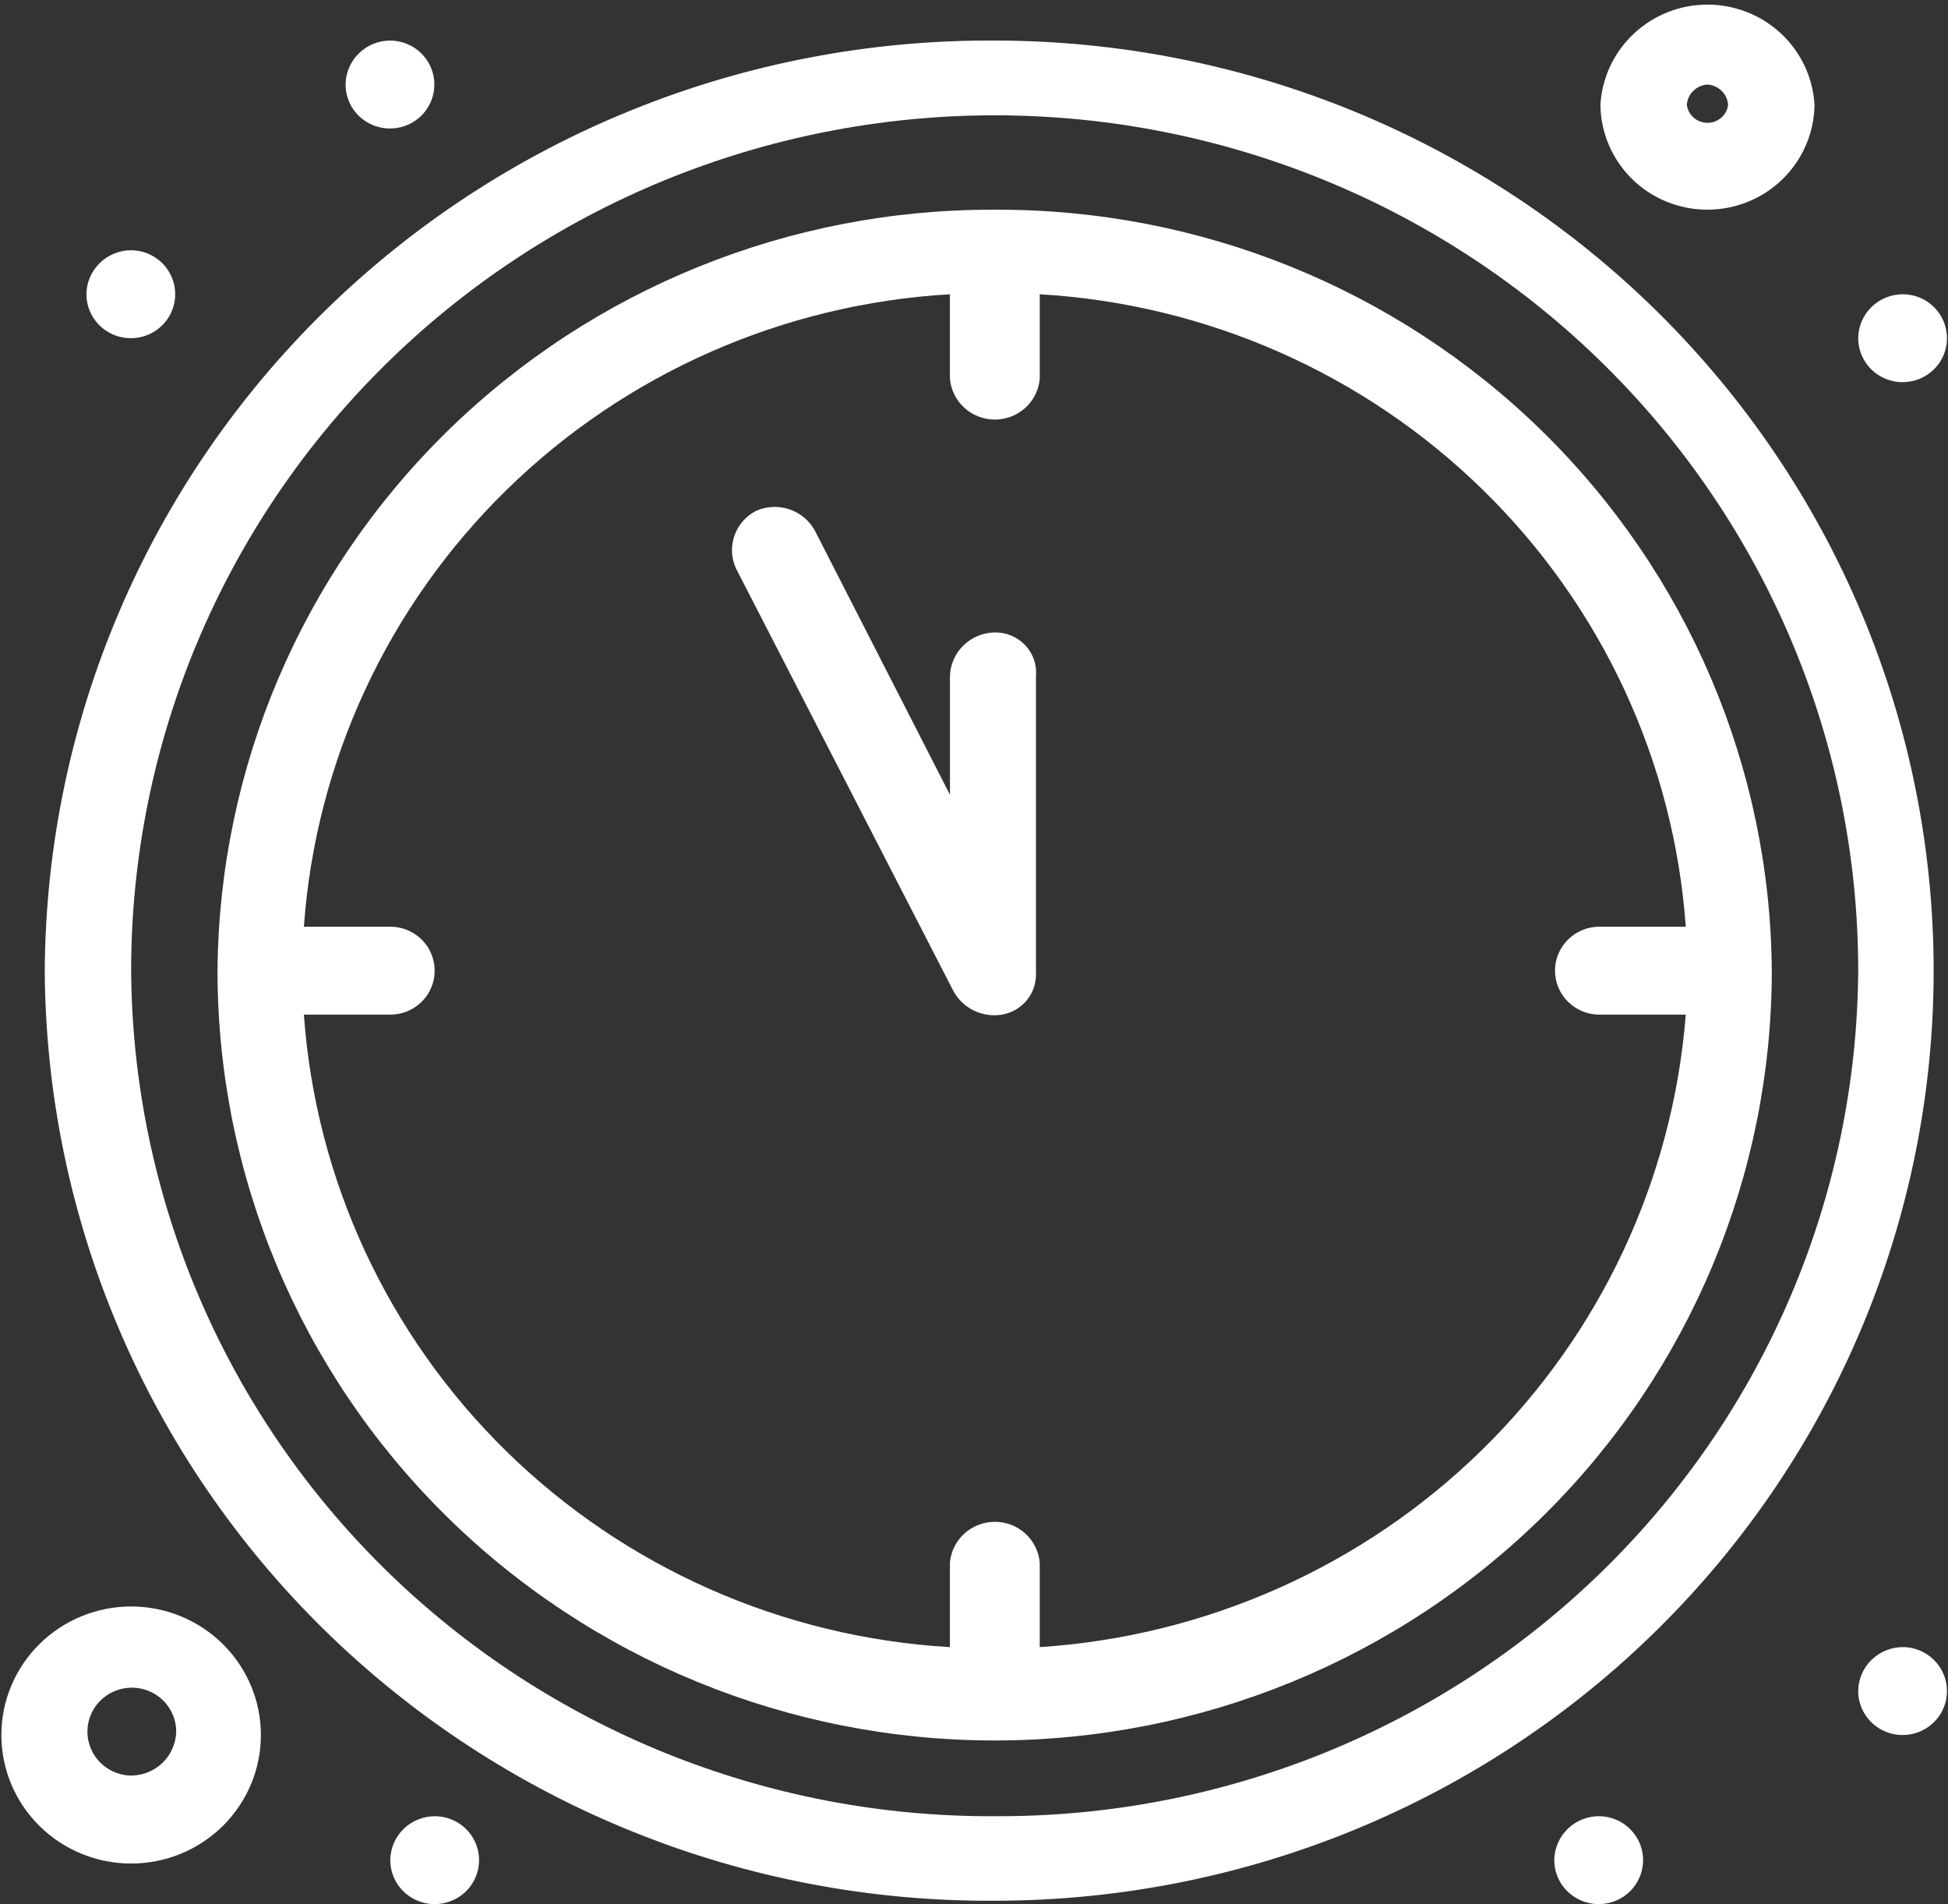 <svg width="44" height="43" viewBox="0 0 44 43" fill="none" xmlns="http://www.w3.org/2000/svg">
<rect x="0" y="0" width="44" height="43" fill="#333333" stroke="none"/>
<g clip-path="url(#clip0_832_1559)">
<path d="M22.467 4.736C17.84 4.717 13.395 6.516 10.105 9.737C6.815 12.958 4.948 17.339 4.913 21.92C4.913 26.531 6.762 30.952 10.055 34.212C13.346 37.472 17.811 39.304 22.467 39.304C27.122 39.304 31.587 37.472 34.879 34.212C38.171 30.952 40.02 26.531 40.02 21.92C39.988 17.338 38.122 12.956 34.831 9.734C31.54 6.513 27.094 4.715 22.467 4.736ZM23.485 37.196V35.286C23.463 35.035 23.346 34.801 23.159 34.631C22.971 34.46 22.725 34.366 22.471 34.366C22.216 34.366 21.971 34.46 21.783 34.631C21.595 34.801 21.479 35.035 21.456 35.286V37.196C17.687 36.977 14.128 35.406 11.442 32.778C8.757 30.149 7.13 26.643 6.864 22.913H8.816C9.082 22.913 9.337 22.808 9.525 22.622C9.713 22.436 9.818 22.184 9.818 21.92C9.818 21.657 9.713 21.404 9.525 21.218C9.337 21.032 9.082 20.927 8.816 20.927H6.864C7.13 17.198 8.757 13.691 11.442 11.063C14.128 8.434 17.687 6.864 21.456 6.645V8.554C21.479 8.806 21.595 9.04 21.783 9.21C21.971 9.38 22.216 9.475 22.471 9.475C22.725 9.475 22.971 9.38 23.159 9.21C23.346 9.04 23.463 8.806 23.485 8.554V6.645C27.253 6.866 30.812 8.436 33.497 11.065C36.182 13.693 37.81 17.198 38.077 20.927H36.126C35.86 20.927 35.605 21.032 35.417 21.218C35.229 21.404 35.123 21.657 35.123 21.92C35.123 22.184 35.229 22.436 35.417 22.622C35.605 22.808 35.86 22.913 36.126 22.913H38.077C37.785 26.633 36.149 30.125 33.469 32.748C30.789 35.371 27.245 36.95 23.485 37.196Z" fill="white"/>
<path d="M22.467 0.916C19.665 0.899 16.887 1.429 14.293 2.476C11.698 3.522 9.337 5.065 7.344 7.015C5.351 8.966 3.766 11.286 2.68 13.844C1.593 16.401 1.026 19.145 1.011 21.92C1.026 24.695 1.593 27.439 2.68 29.996C3.766 32.554 5.351 34.874 7.344 36.825C9.337 38.775 11.698 40.318 14.293 41.364C16.887 42.411 19.665 42.941 22.467 42.923C25.252 42.923 28.01 42.38 30.584 41.325C33.157 40.269 35.495 38.722 37.464 36.772C39.434 34.821 40.996 32.506 42.062 29.958C43.128 27.409 43.676 24.678 43.676 21.92C43.676 19.162 43.128 16.43 42.062 13.882C40.996 11.334 39.434 9.019 37.464 7.068C35.495 5.118 33.157 3.571 30.584 2.515C28.01 1.46 25.252 0.916 22.467 0.916ZM22.467 41.014C17.325 41.041 12.382 39.044 8.724 35.464C5.067 31.884 2.995 27.012 2.962 21.92C2.962 16.797 5.017 11.884 8.675 8.262C12.333 4.639 17.294 2.604 22.467 2.604C27.64 2.604 32.601 4.639 36.259 8.262C39.917 11.884 41.972 16.797 41.972 21.92C41.939 27.012 39.867 31.884 36.209 35.464C32.552 39.044 27.61 41.041 22.467 41.014Z" fill="white"/>
<path d="M22.467 14.282C22.201 14.286 21.948 14.392 21.76 14.577C21.571 14.762 21.462 15.012 21.457 15.275V17.948L18.41 11.991C18.288 11.763 18.084 11.589 17.838 11.504C17.592 11.419 17.322 11.43 17.084 11.533C16.853 11.649 16.677 11.849 16.591 12.091C16.505 12.332 16.515 12.597 16.621 12.831L21.534 22.378C21.637 22.569 21.798 22.724 21.995 22.82C22.191 22.916 22.413 22.948 22.629 22.913C22.847 22.877 23.044 22.764 23.186 22.596C23.327 22.428 23.403 22.215 23.4 21.996V15.275C23.412 15.148 23.397 15.019 23.355 14.898C23.313 14.777 23.246 14.665 23.158 14.572C23.07 14.478 22.963 14.404 22.844 14.354C22.725 14.304 22.596 14.28 22.467 14.282Z" fill="white"/>
<path d="M2.962 36.278C2.185 36.278 1.439 36.584 0.89 37.128C0.34 37.673 0.031 38.411 0.031 39.181C0.031 39.95 0.34 40.689 0.89 41.233C1.439 41.777 2.185 42.083 2.962 42.083C3.739 42.083 4.485 41.777 5.034 41.233C5.584 40.689 5.893 39.95 5.893 39.181C5.893 38.411 5.584 37.673 5.034 37.128C4.485 36.584 3.739 36.278 2.962 36.278ZM2.962 40.097C2.764 40.094 2.572 40.033 2.409 39.922C2.246 39.812 2.12 39.655 2.047 39.474C1.973 39.292 1.956 39.093 1.996 38.901C2.036 38.71 2.133 38.534 2.274 38.397C2.415 38.26 2.593 38.167 2.787 38.13C2.982 38.092 3.182 38.113 3.365 38.188C3.547 38.264 3.703 38.391 3.812 38.554C3.922 38.717 3.98 38.908 3.98 39.104C3.974 39.368 3.864 39.62 3.674 39.805C3.484 39.99 3.229 40.095 2.962 40.097Z" fill="white"/>
<path d="M38.563 4.735C39.2 4.735 39.812 4.487 40.265 4.044C40.718 3.6 40.977 2.998 40.985 2.367C40.95 1.756 40.68 1.181 40.231 0.76C39.781 0.339 39.186 0.104 38.567 0.104C37.949 0.104 37.353 0.339 36.904 0.76C36.454 1.181 36.184 1.756 36.149 2.367C36.156 2.997 36.413 3.6 36.865 4.043C37.317 4.486 37.927 4.735 38.563 4.735ZM38.563 1.909C38.685 1.916 38.799 1.967 38.886 2.051C38.972 2.135 39.025 2.248 39.034 2.367C39.019 2.48 38.964 2.583 38.878 2.658C38.792 2.733 38.682 2.774 38.567 2.774C38.453 2.774 38.343 2.733 38.257 2.658C38.171 2.583 38.115 2.48 38.101 2.367C38.11 2.249 38.161 2.137 38.246 2.053C38.331 1.969 38.444 1.918 38.563 1.909Z" fill="white"/>
<path d="M8.816 0.916C9.014 0.918 9.207 0.977 9.371 1.087C9.535 1.197 9.662 1.353 9.737 1.534C9.812 1.716 9.83 1.915 9.791 2.107C9.751 2.299 9.655 2.476 9.515 2.614C9.374 2.752 9.195 2.846 9.001 2.883C8.807 2.921 8.606 2.901 8.423 2.825C8.24 2.75 8.084 2.623 7.974 2.46C7.864 2.297 7.806 2.105 7.806 1.909C7.808 1.645 7.915 1.392 8.104 1.206C8.294 1.02 8.549 0.916 8.816 0.916Z" fill="white"/>
<path d="M2.962 5.651C3.16 5.653 3.354 5.712 3.517 5.822C3.681 5.932 3.809 6.088 3.883 6.27C3.958 6.451 3.977 6.651 3.937 6.843C3.898 7.035 3.802 7.211 3.661 7.349C3.521 7.487 3.342 7.581 3.148 7.619C2.953 7.656 2.752 7.636 2.569 7.561C2.387 7.485 2.23 7.358 2.121 7.195C2.011 7.032 1.952 6.84 1.952 6.644C1.954 6.38 2.062 6.128 2.251 5.942C2.44 5.756 2.696 5.651 2.962 5.651Z" fill="white"/>
<path d="M9.833 41.014C10.031 41.017 10.223 41.078 10.386 41.188C10.549 41.299 10.675 41.455 10.749 41.637C10.822 41.819 10.84 42.018 10.8 42.209C10.759 42.401 10.662 42.577 10.522 42.714C10.381 42.851 10.202 42.944 10.008 42.981C9.814 43.019 9.613 42.998 9.431 42.922C9.249 42.847 9.093 42.719 8.983 42.557C8.874 42.394 8.815 42.202 8.815 42.007C8.816 41.875 8.844 41.745 8.895 41.624C8.947 41.503 9.022 41.394 9.117 41.301C9.211 41.209 9.323 41.136 9.446 41.087C9.569 41.038 9.701 41.013 9.833 41.014Z" fill="white"/>
<path d="M42.99 37.195C43.187 37.198 43.38 37.259 43.542 37.37C43.705 37.481 43.831 37.637 43.905 37.819C43.978 38 43.996 38.2 43.956 38.391C43.915 38.583 43.819 38.758 43.678 38.895C43.537 39.033 43.358 39.126 43.164 39.163C42.97 39.2 42.77 39.18 42.587 39.104C42.405 39.028 42.249 38.901 42.14 38.738C42.03 38.575 41.972 38.384 41.972 38.188C41.973 38.057 42 37.927 42.051 37.806C42.103 37.685 42.178 37.575 42.273 37.483C42.368 37.391 42.48 37.318 42.602 37.269C42.725 37.219 42.857 37.194 42.99 37.195Z" fill="white"/>
<path d="M36.126 41.014C36.323 41.017 36.515 41.078 36.678 41.188C36.841 41.299 36.967 41.455 37.041 41.637C37.114 41.819 37.132 42.018 37.092 42.209C37.051 42.401 36.954 42.577 36.814 42.714C36.673 42.851 36.494 42.944 36.3 42.981C36.106 43.019 35.905 42.998 35.723 42.922C35.541 42.847 35.385 42.719 35.275 42.557C35.166 42.394 35.107 42.202 35.107 42.007C35.108 41.875 35.136 41.745 35.187 41.624C35.239 41.503 35.314 41.394 35.409 41.301C35.503 41.209 35.615 41.136 35.738 41.087C35.861 41.038 35.993 41.013 36.126 41.014Z" fill="white"/>
<path d="M42.99 6.645C43.187 6.648 43.38 6.708 43.542 6.819C43.705 6.93 43.831 7.086 43.905 7.268C43.978 7.45 43.996 7.649 43.956 7.84C43.915 8.032 43.819 8.207 43.678 8.345C43.537 8.482 43.358 8.575 43.164 8.612C42.97 8.649 42.77 8.629 42.587 8.553C42.405 8.478 42.249 8.35 42.14 8.187C42.03 8.025 41.972 7.833 41.972 7.637C41.973 7.506 42 7.376 42.051 7.255C42.103 7.134 42.178 7.024 42.273 6.932C42.368 6.84 42.48 6.767 42.602 6.718C42.725 6.668 42.857 6.644 42.99 6.645Z" fill="white"/>
</g>
<defs>
<clipPath id="clip0_832_1559">
<rect width="44" height="43" fill="white"/>
</clipPath>
</defs>
</svg>
